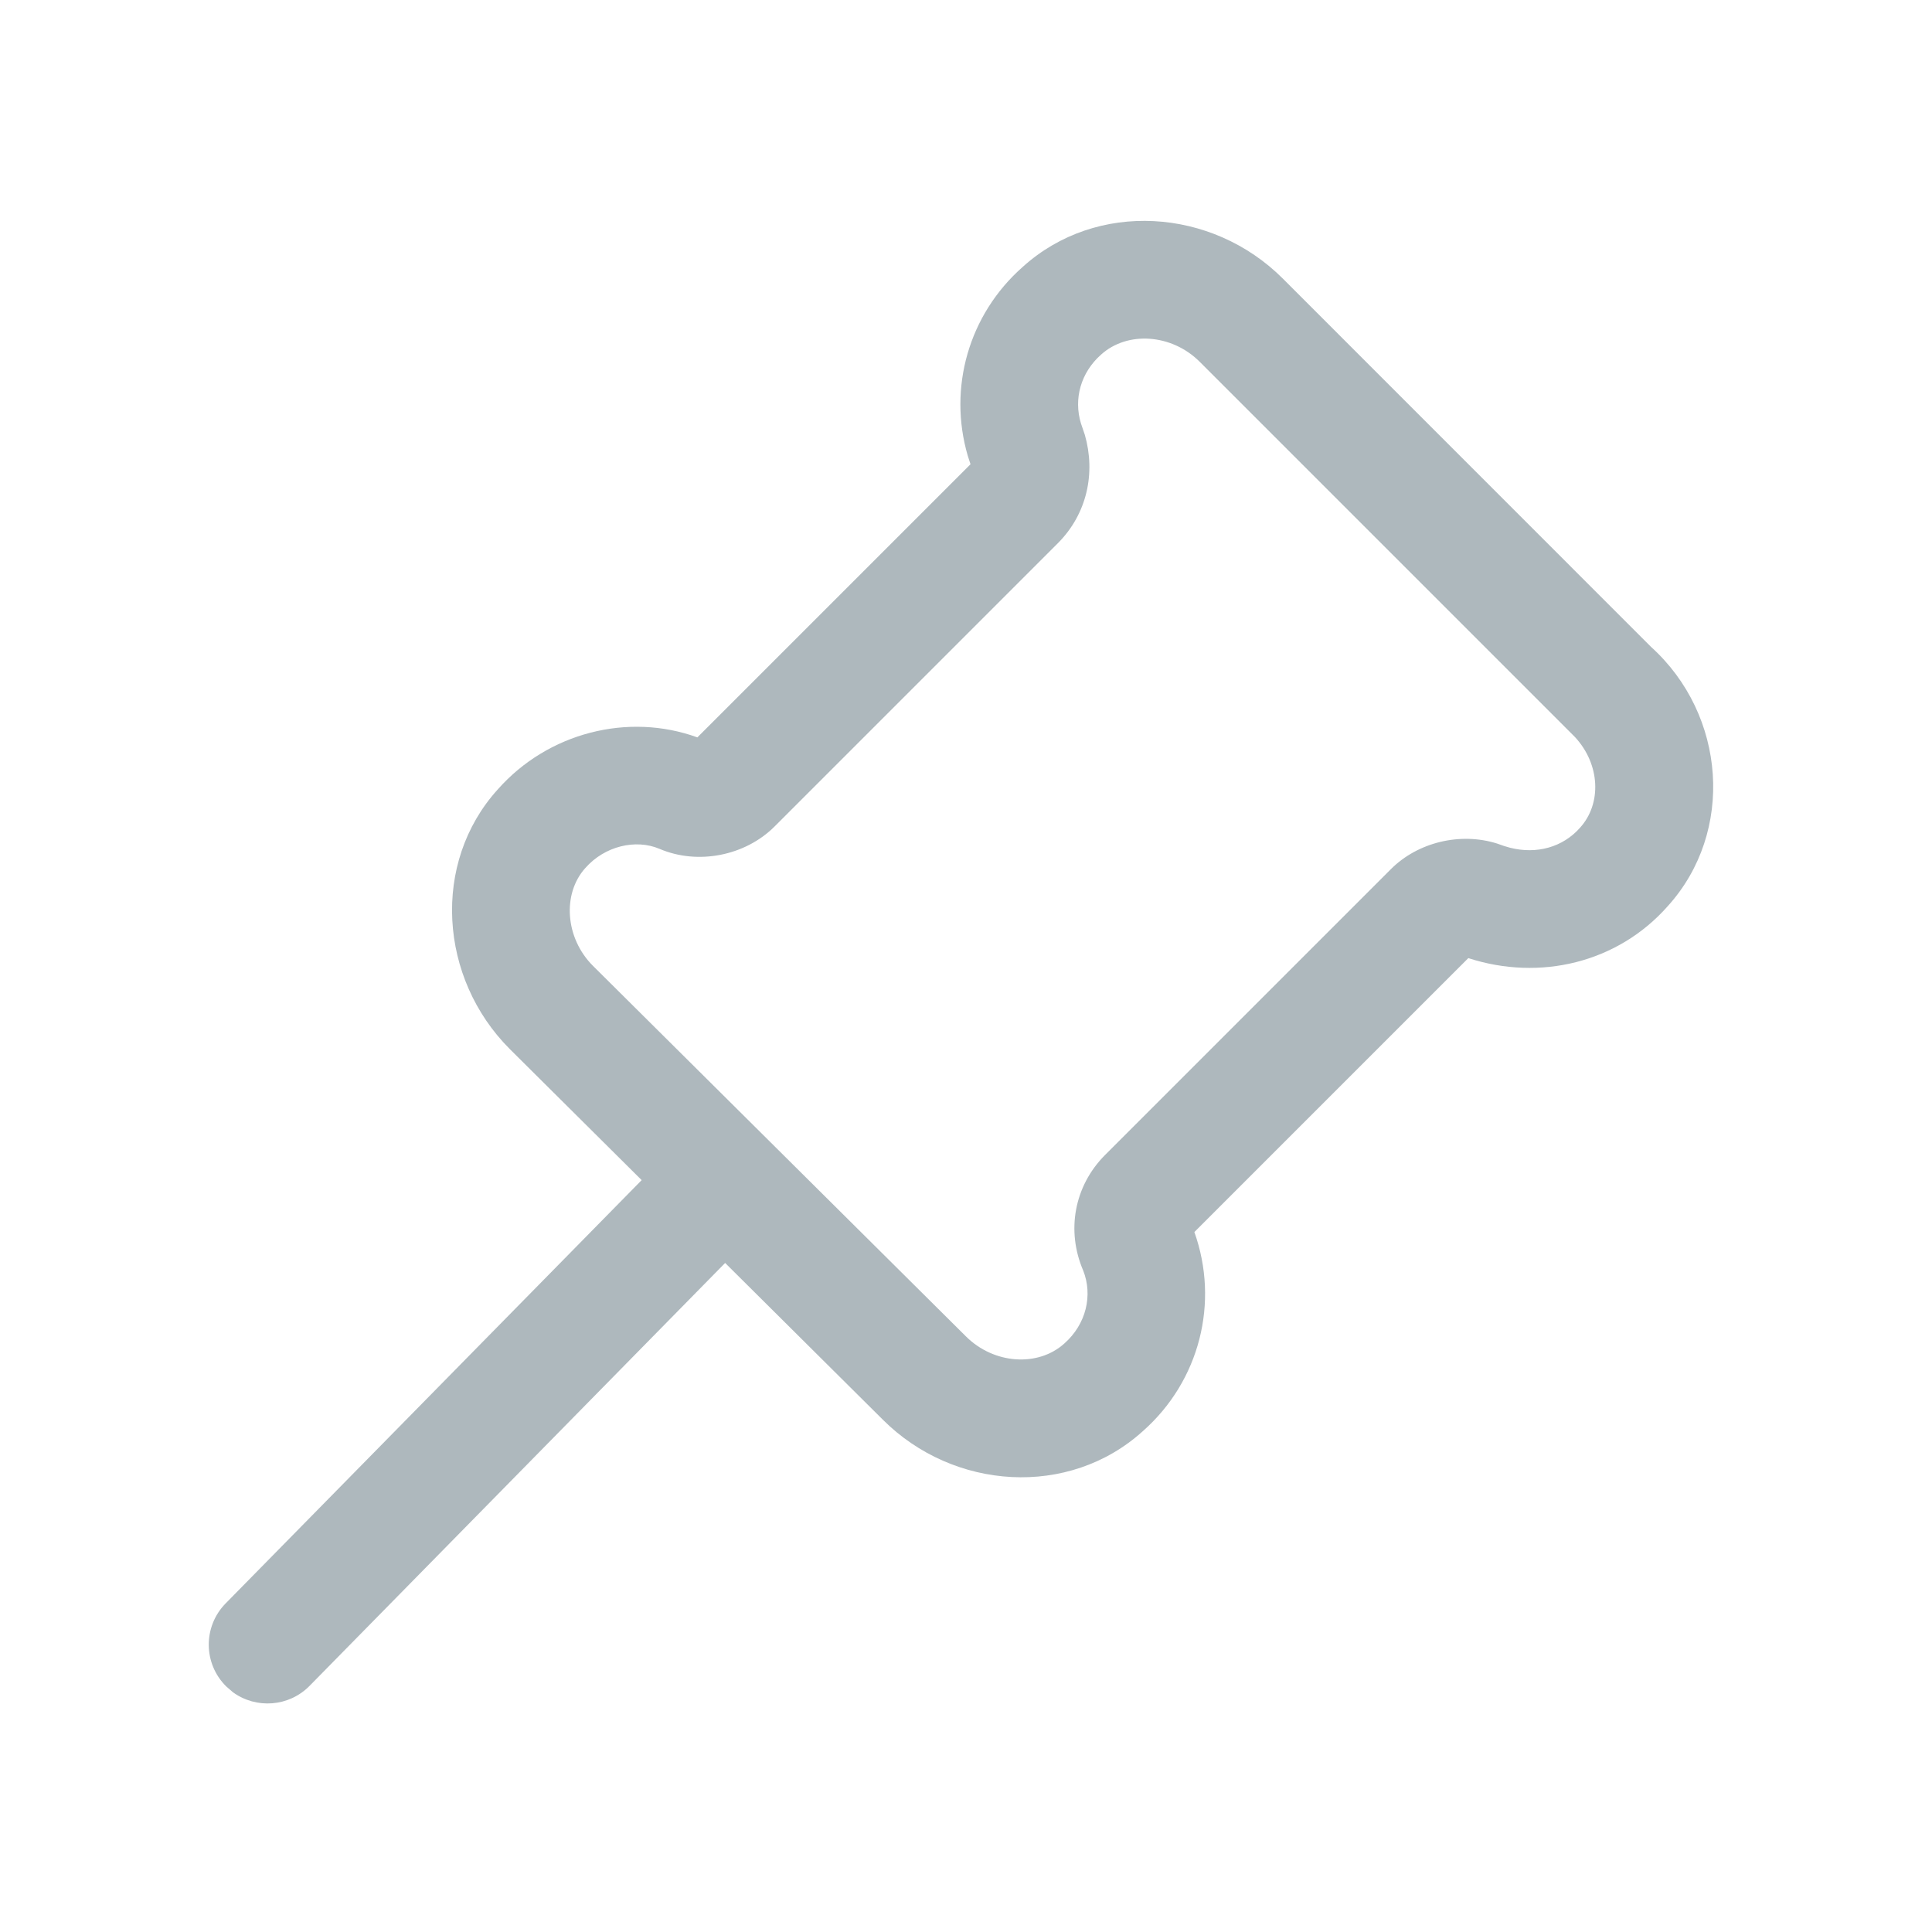 <?xml version="1.0" encoding="UTF-8"?>
<svg width="24px" height="24px" viewBox="0 0 24 24" version="1.1" xmlns="http://www.w3.org/2000/svg" xmlns:xlink="http://www.w3.org/1999/xlink">
    <g  stroke="none" stroke-width="1" fill="none" fill-rule="evenodd">
        <g transform="translate(-1652, -1201)" fill="#AEB8BD">
            <g  transform="translate(1652, 1201)">
                <g>
                    <g transform="translate(2.5, 2.5)">
                        <path d="M13.436,0.961 L18.01,5.536 C18.943,6.38 19.052,7.834 18.218,8.756 C17.594,9.463 16.627,9.69 15.74,9.402 L12.337,12.805 C12.649,13.681 12.403,14.655 11.696,15.279 C10.779,16.109 9.346,16.015 8.466,15.135 L6.508,13.189 L1.345,18.443 C1.088,18.704 0.682,18.731 0.394,18.522 L0.312,18.451 C0.024,18.169 0.02,17.706 0.303,17.418 L0.303,17.418 L5.471,12.16 L3.834,10.533 C2.952,9.652 2.859,8.218 3.682,7.308 C4.307,6.6 5.305,6.348 6.163,6.66 L9.556,3.267 L9.522,3.162 C9.276,2.32 9.532,1.409 10.204,0.816 C11.121,-0.014 12.555,0.08 13.436,0.961 Z M11.178,1.905 C10.926,2.128 10.835,2.454 10.928,2.76 L10.976,2.901 C11.112,3.374 11.006,3.883 10.64,4.249 L7.122,7.767 C6.758,8.131 6.169,8.249 5.691,8.044 C5.397,7.92 5.013,8.009 4.772,8.282 C4.483,8.601 4.519,9.152 4.866,9.498 L9.498,14.1 C9.846,14.448 10.396,14.484 10.722,14.189 C10.993,13.95 11.078,13.589 10.955,13.281 C10.745,12.791 10.841,12.234 11.23,11.845 L14.778,8.297 C15.113,7.962 15.64,7.835 16.098,7.979 L16.183,8.009 L16.259,8.031 C16.588,8.114 16.913,8.026 17.128,7.782 C17.399,7.483 17.379,6.995 17.065,6.656 L12.403,1.994 C12.055,1.646 11.504,1.61 11.178,1.905 Z" id="Combined-Shape"></path>
                    </g>
                </g>
            </g>
        </g>
    </g>
</svg>
